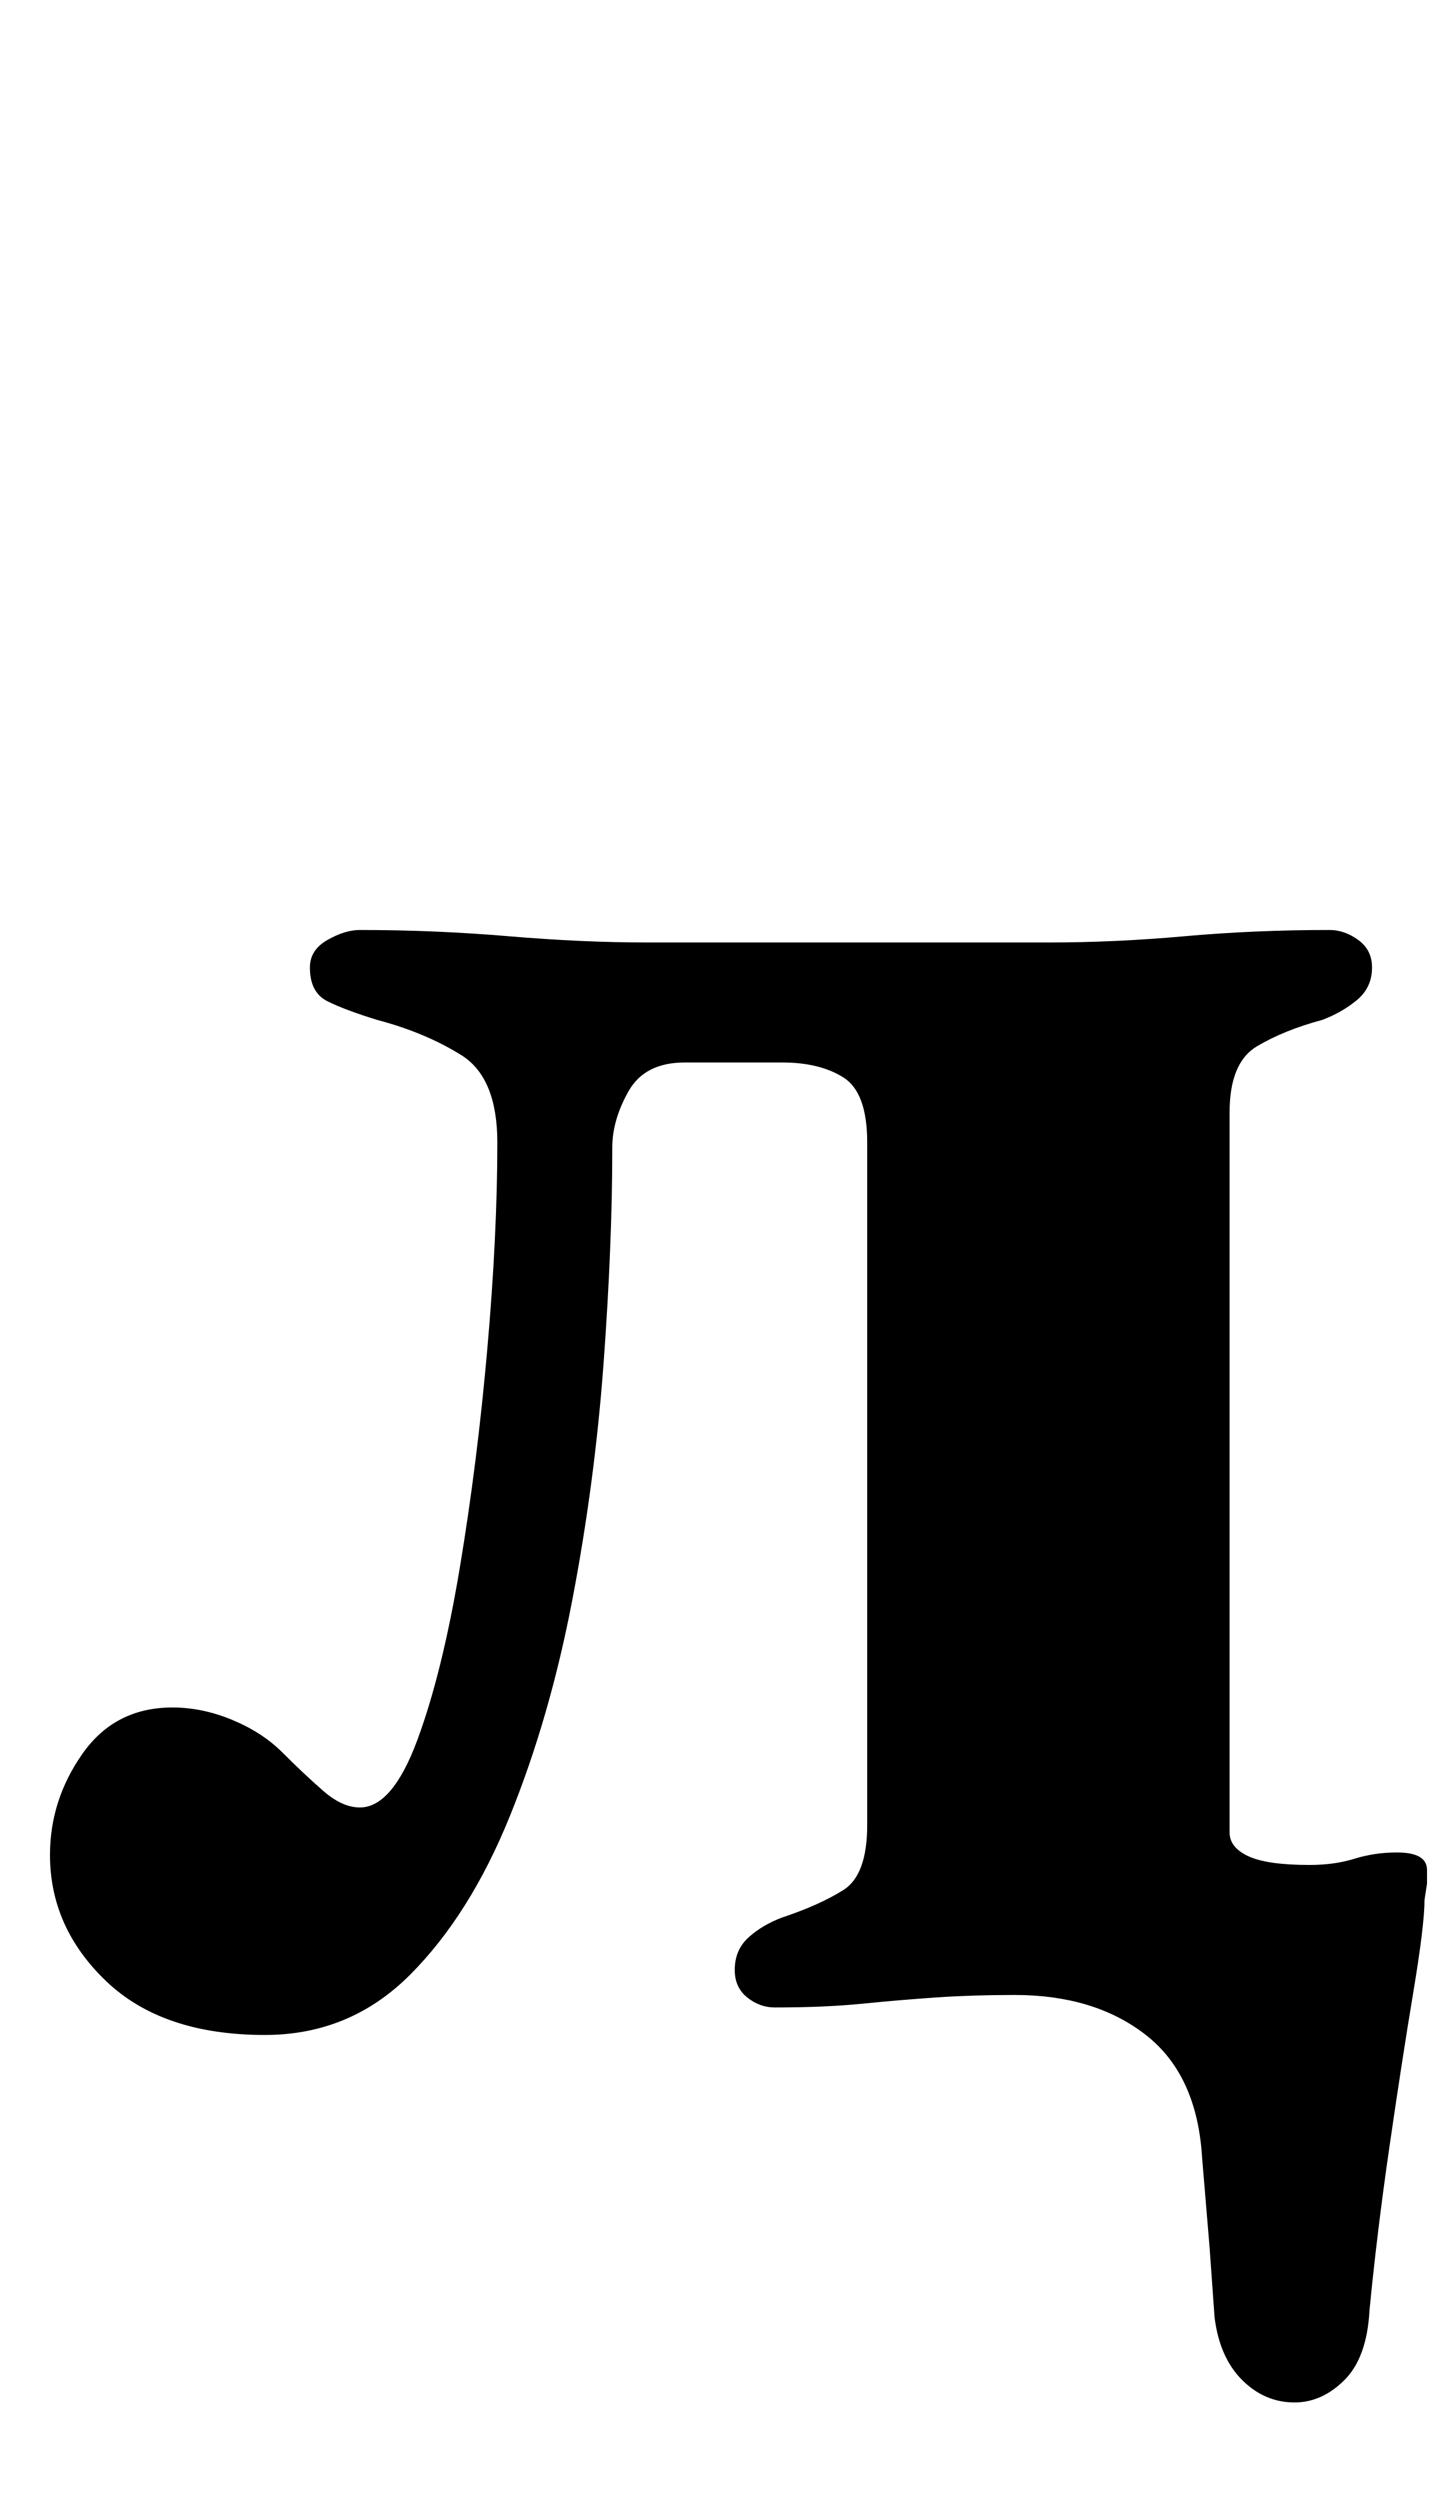 <?xml version="1.0" standalone="no"?>
<!DOCTYPE svg PUBLIC "-//W3C//DTD SVG 1.1//EN" "http://www.w3.org/Graphics/SVG/1.1/DTD/svg11.dtd" >
<svg xmlns="http://www.w3.org/2000/svg" xmlns:xlink="http://www.w3.org/1999/xlink" version="1.1" viewBox="-10 0 581 1000">
  <g transform="matrix(1 0 0 -1 0 800)">
   <path fill="currentColor"
d="M508 -161q-12 0 -21 9t-11 25l-2 28t-3 36q-2 33 -22.5 49t-52.5 16q-17 0 -31.5 -1t-29.5 -2.5t-35 -1.5q-6 0 -11 4t-5 11q0 8 5.5 13t13.5 8q15 5 24.5 11t9.5 26v273q0 20 -9.5 26t-24.5 6h-39q-16 0 -22.5 -11.5t-6.5 -22.5q0 -39 -3.5 -86.5t-12.5 -94.5t-25 -86.5
t-40 -63.5t-58 -24q-41 0 -63.5 21.5t-22.5 50.5q0 22 13 40.5t36 18.5q12 0 24 -5t20 -13q9 -9 16.5 -15.5t14.5 -6.5q13 0 23 27t17 69t11 87.5t4 82.5q0 26 -14.5 35t-33.5 14q-13 4 -20 7.5t-7 13.5q0 7 7 11t13 4q30 0 59.5 -2.5t55.5 -2.5h161q26 0 54 2.5t58 2.5
q6 0 11.5 -4t5.5 -11q0 -8 -6 -13t-14 -8q-15 -4 -26 -10.5t-11 -26.5v-288q0 -6 7.5 -9.5t24.5 -3.5q10 0 18 2.5t17 2.5q12 0 12 -7v-5.5t-1 -6.5q0 -10 -4.5 -37t-9.5 -61.5t-8 -65.5q-1 -19 -10 -28t-20 -9z" />
  </g>

</svg>
